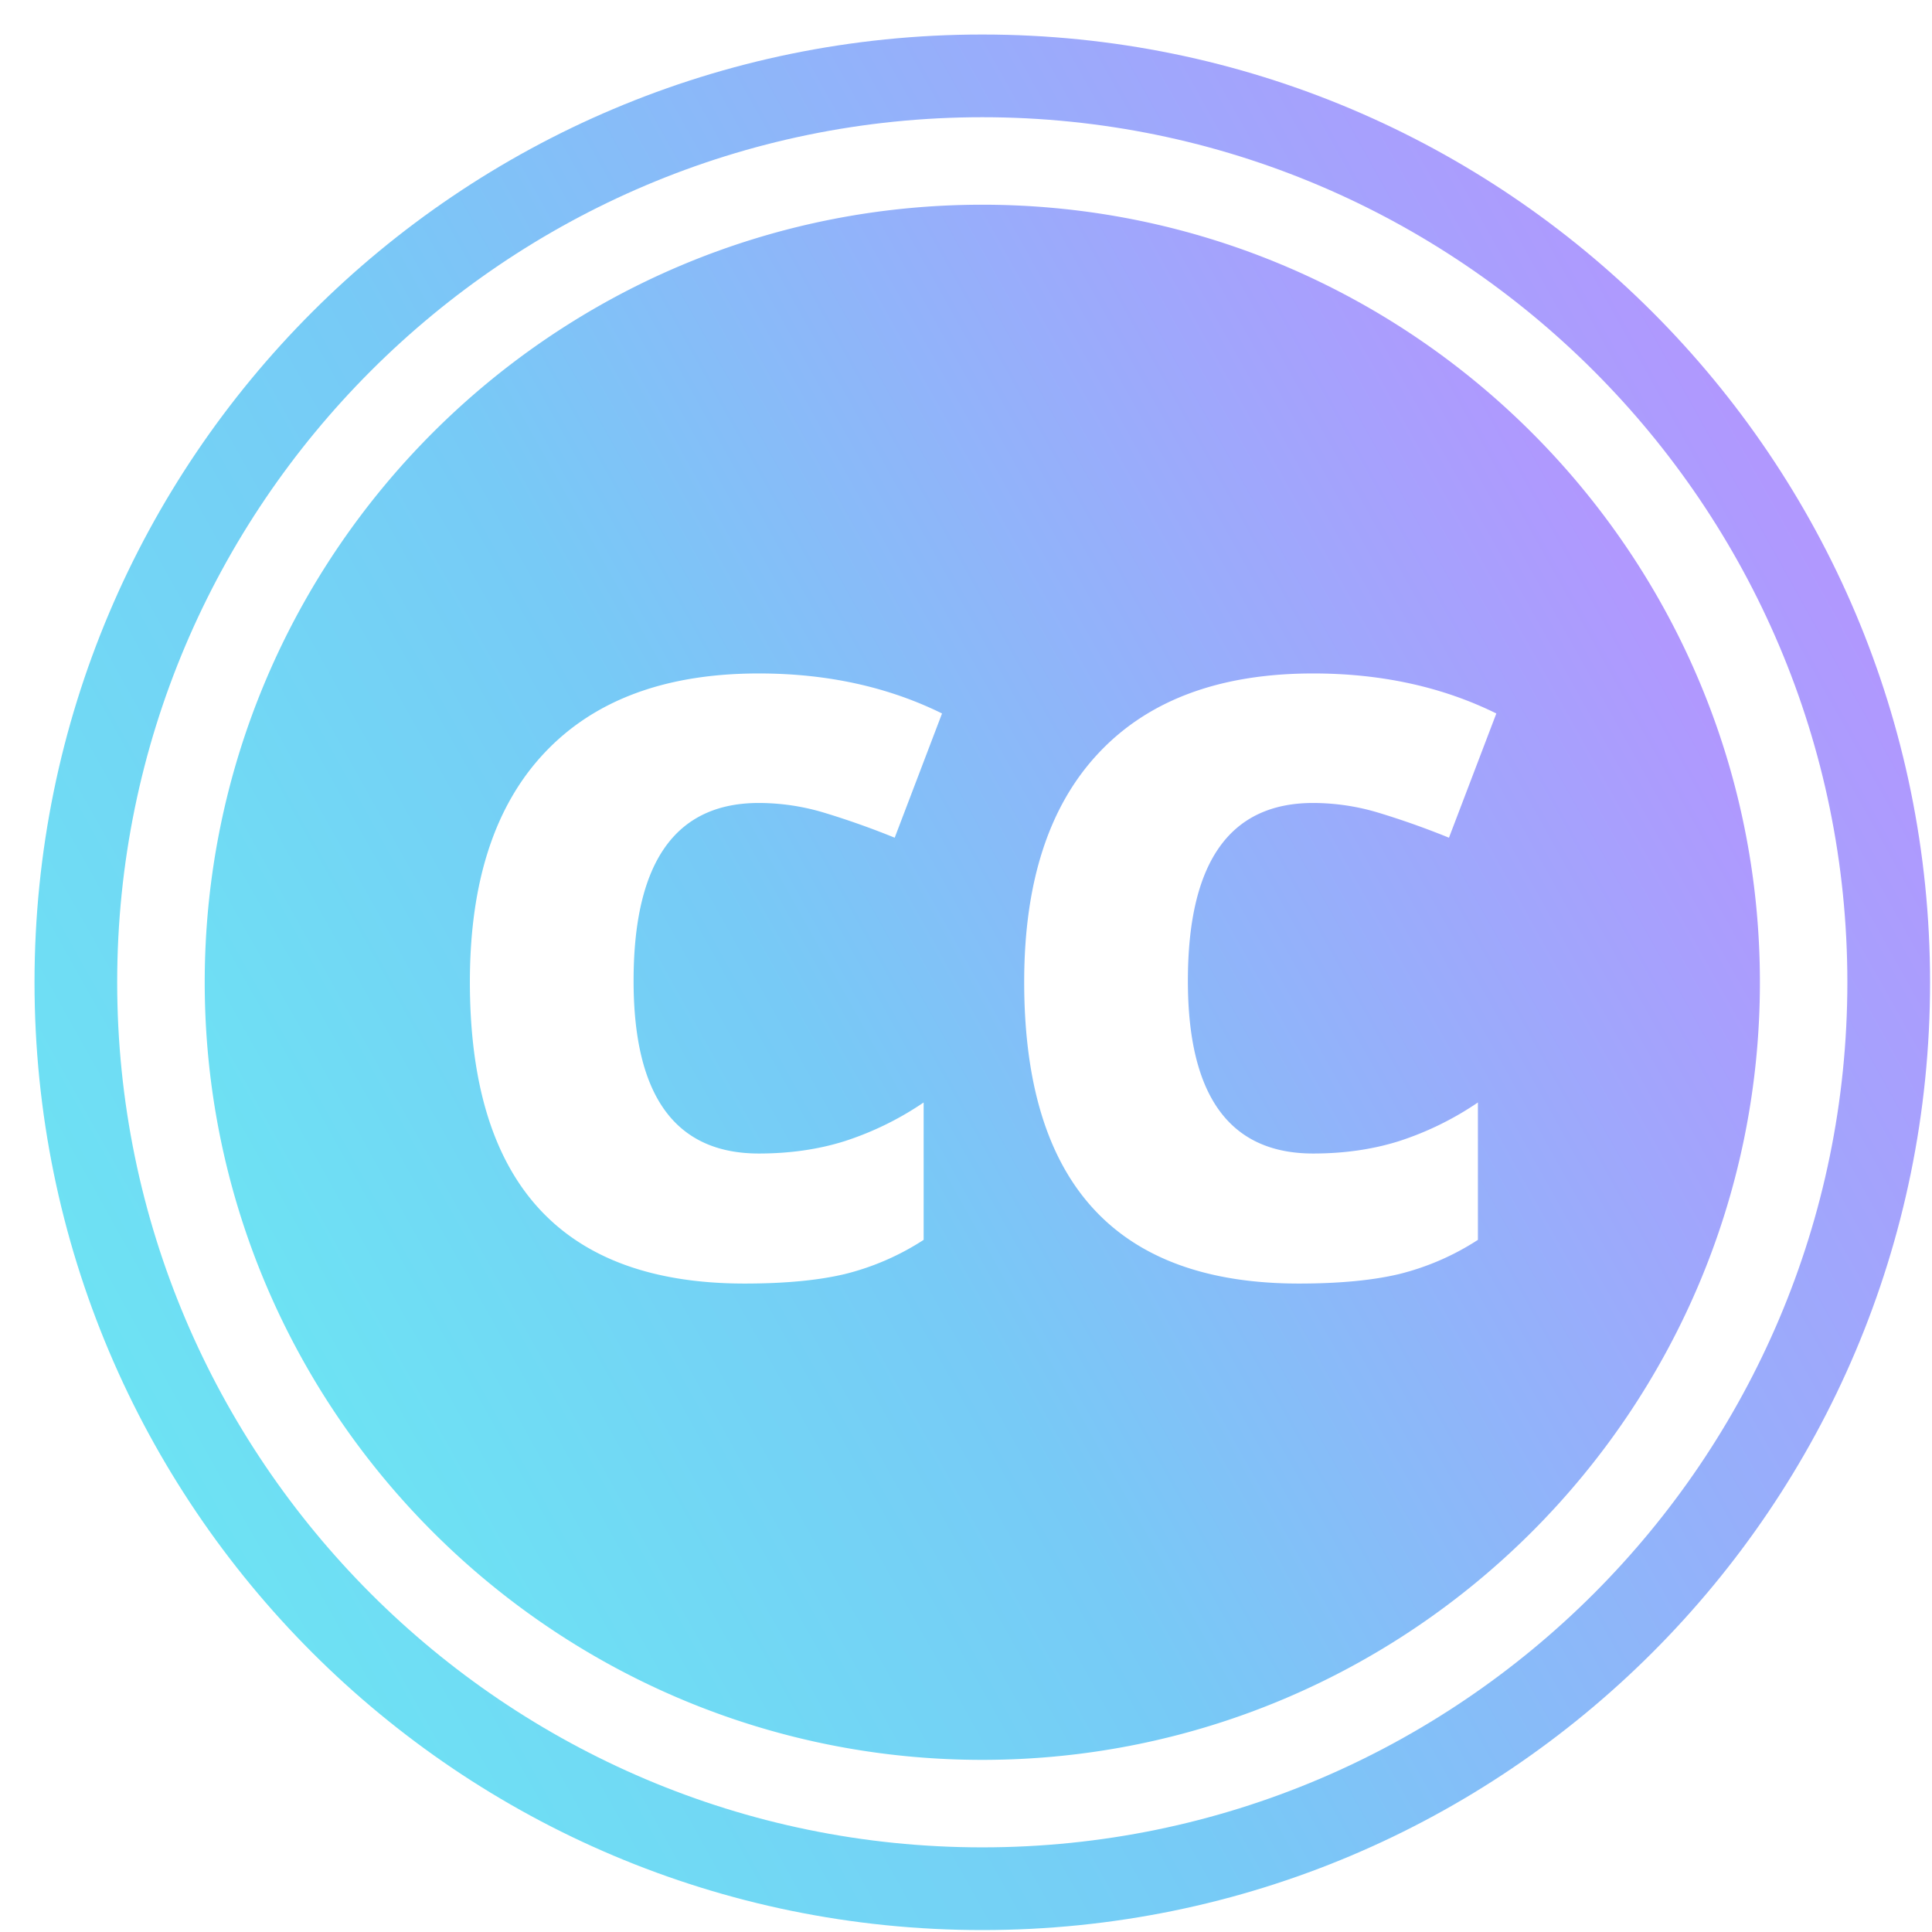 <svg xmlns="http://www.w3.org/2000/svg" width="52" height="52" viewBox="0 0 52 52">
    <defs>
        <linearGradient id="a" x1="-75.149%" x2="152.618%" y1="121.571%" y2="-5.655%">
            <stop offset="0%" stop-color="#A8FF97"/>
            <stop offset="29.618%" stop-color="#69ECF2"/>
            <stop offset="50.664%" stop-color="#77CAF6"/>
            <stop offset="77.216%" stop-color="#B792FF"/>
            <stop offset="100%" stop-color="#FE7BA1"/>
        </linearGradient>
    </defs>
    <g fill="url(#a)" fill-rule="evenodd" transform="translate(-379 -1452)">
        <path d="M414.344 1483.047c.831 0 1.601-.11 2.31-.333a8.326 8.326 0 0 0 2.124-1.041v3.698a6.963 6.963 0 0 1-2.118.92c-.713.17-1.613.256-2.699.256-4.93 0-7.395-2.706-7.395-8.118 0-2.692.67-4.749 2.012-6.17 1.34-1.422 3.263-2.133 5.766-2.133 1.832 0 3.476.36 4.93 1.077l-1.275 3.344a21.934 21.934 0 0 0-1.898-.673 6.116 6.116 0 0 0-1.757-.262c-2.248 0-3.372 1.596-3.372 4.788 0 3.098 1.124 4.647 3.372 4.647m-14.919 0c.831 0 1.601-.11 2.31-.333a8.325 8.325 0 0 0 2.125-1.041v3.698a6.966 6.966 0 0 1-2.119.92c-.713.17-1.612.256-2.698.256-4.93 0-7.396-2.706-7.396-8.118 0-2.692.67-4.749 2.012-6.17 1.341-1.422 3.263-2.133 5.766-2.133 1.832 0 3.476.36 4.93 1.077l-1.274 3.344a21.973 21.973 0 0 0-1.899-.673 6.117 6.117 0 0 0-1.757-.262c-2.248 0-3.372 1.596-3.372 4.788 0 3.098 1.124 4.647 3.372 4.647m6.013-25.537c-11.54 0-20.928 9.388-20.928 20.928 0 11.54 9.388 20.929 20.928 20.929 11.54 0 20.93-9.389 20.93-20.929s-9.39-20.928-20.93-20.928"/>
        <path d="M405.438 1501.722c-12.838 0-23.284-10.445-23.284-23.284 0-12.838 10.446-23.283 23.284-23.283 12.84 0 23.284 10.445 23.284 23.283 0 12.84-10.445 23.284-23.284 23.284m0-48.793c-14.088 0-25.509 11.42-25.509 25.51 0 14.088 11.42 25.509 25.51 25.509 14.088 0 25.509-11.421 25.509-25.51 0-14.088-11.421-25.509-25.51-25.509"/>
    </g>
</svg>
